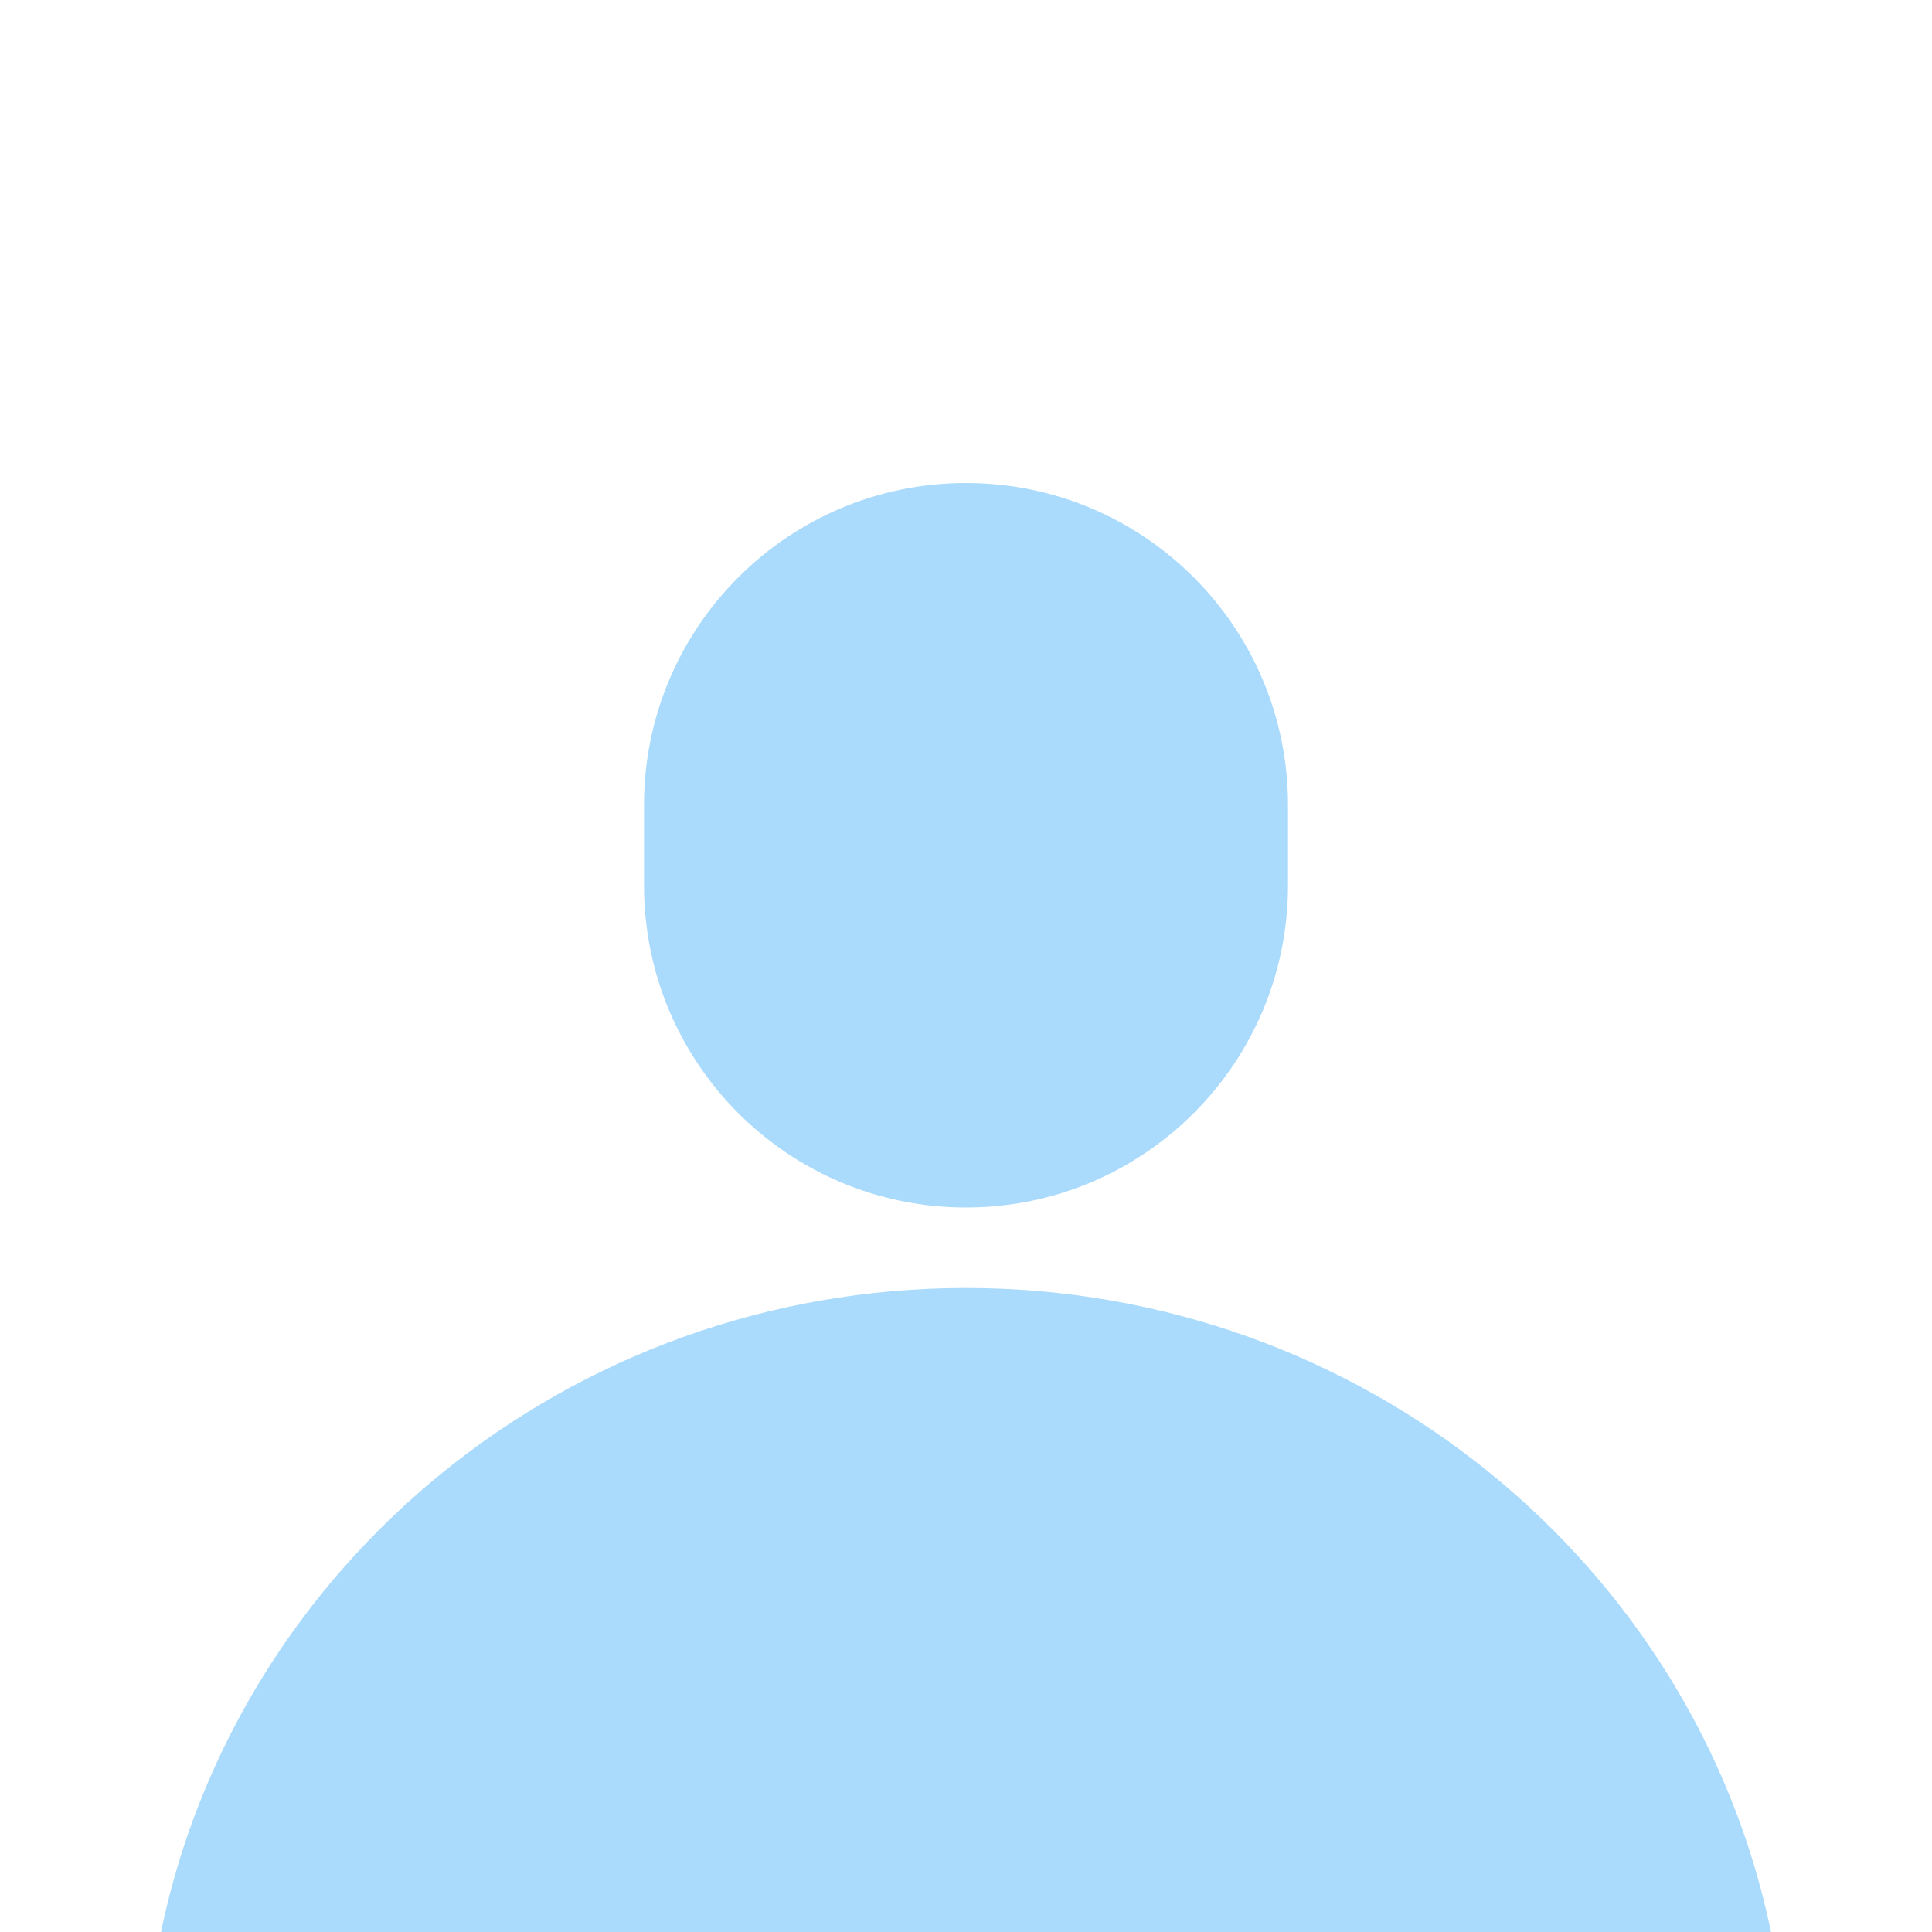 <svg  xmlns="http://www.w3.org/2000/svg" xmlns:xlink="http://www.w3.org/1999/xlink" fill="#aadbfc" viewBox="0 0 48 48"><path d="M24,12 C28.418,12 32,15.582 32,20 L32,22 C32,26.418 28.418,30 24,30 C19.582,30 16,26.418 16,22 L16,20 C16,15.582 19.582,12 24,12 Z M24,32 C33.873,32 42.109,38.871 44,48 L4,48 C5.891,38.871 14.127,32 24,32 Z"></path></svg>
